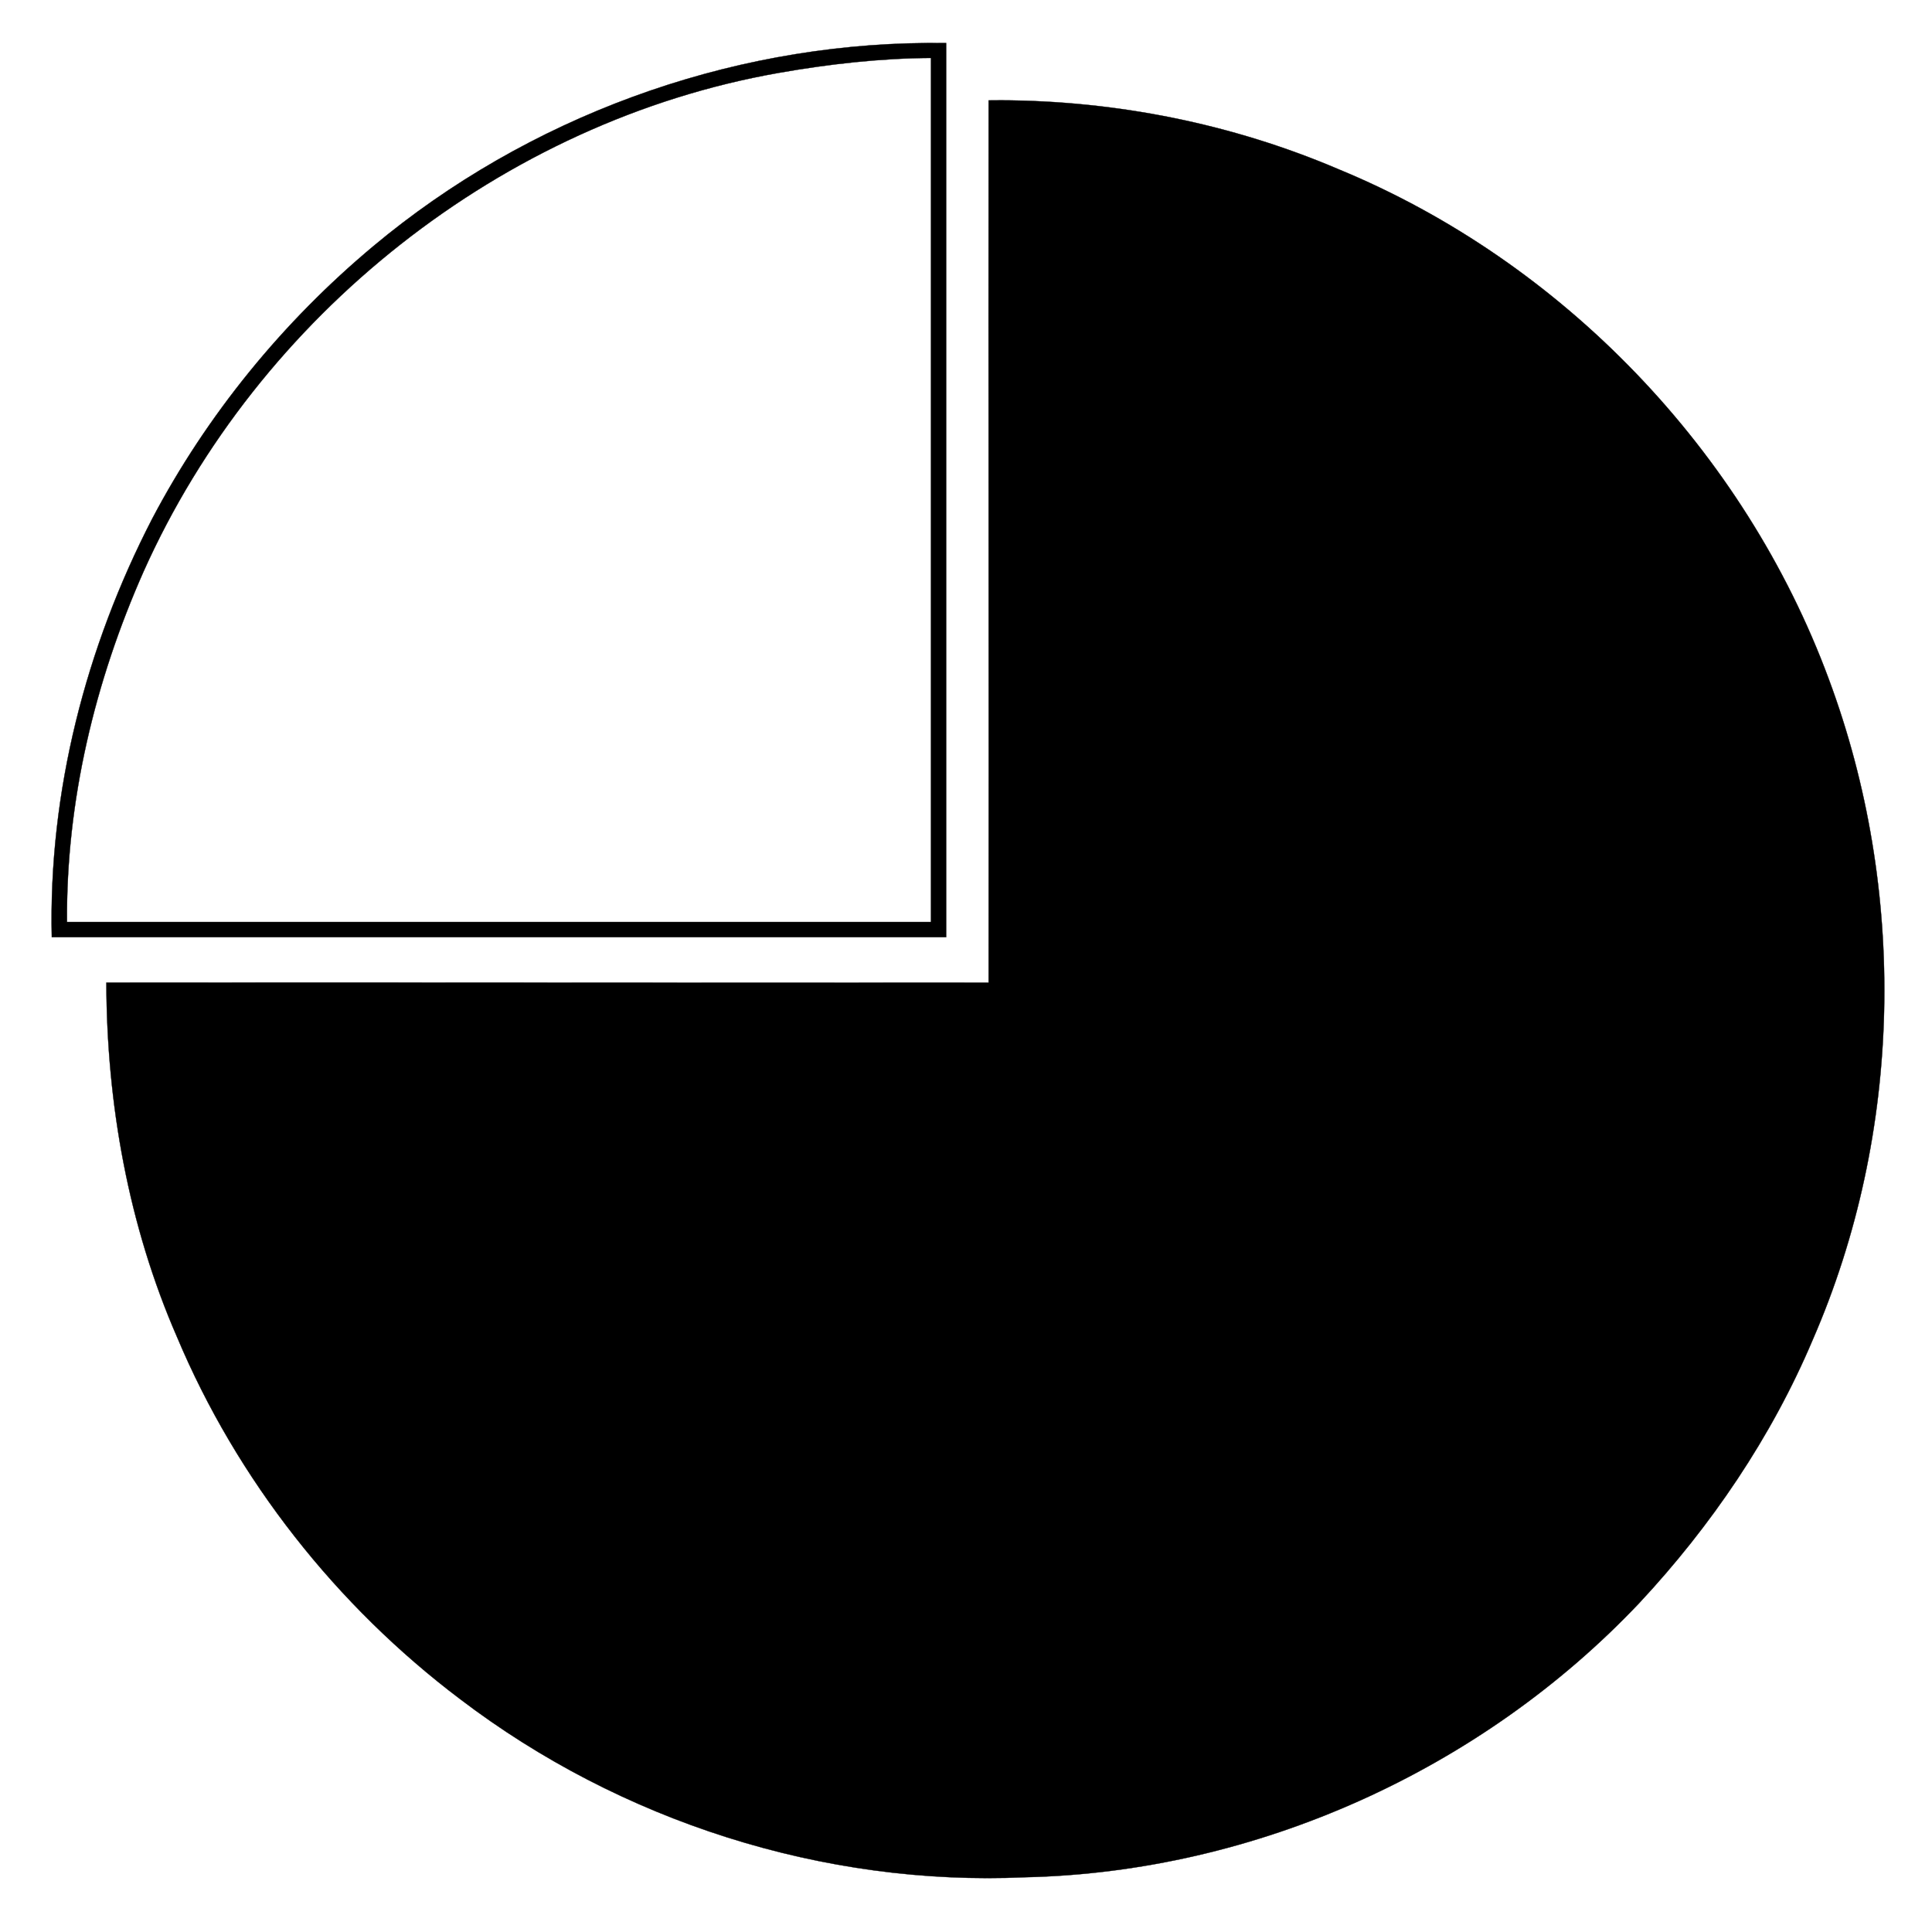 <svg xmlns:dc="http://purl.org/dc/elements/1.1/" xmlns:cc="http://creativecommons.org/ns#" xmlns:rdf="http://www.w3.org/1999/02/22-rdf-syntax-ns#" xmlns:svg="http://www.w3.org/2000/svg" xmlns="http://www.w3.org/2000/svg" xmlns:sodipodi="http://sodipodi.sourceforge.net/DTD/sodipodi-0.dtd" xmlns:inkscape="http://www.inkscape.org/namespaces/inkscape" viewBox="0 0 80 80" version="1.1" x="0px" y="0px"><path style="" d="m 38.375,1.782 c -8.301,0.059 -16.545,3.086 -22.915,8.411 -3.74,3.125 -6.89,6.977 -9.161,11.294 -2.748,5.321 -4.292,11.307 -4.154,17.318 l 37.033,0 0,-37.021 c -0.268,-0.004 -0.535,-0.005 -0.803,-0.003 z m 0.176,0.618 0,35.778 -35.778,0 c -0.038,-5.007 1.155,-9.964 3.175,-14.52 C 10.691,13.067 20.806,5.022 32.263,3.014 c 2.071,-0.364 4.179,-0.602 6.287,-0.615 z m 2.849,1.754 c -0.155,-3.9e-4 -0.309,0.002 -0.464,0.003 -0.013,12.173 0.013,24.358 0,36.531 -12.185,0.013 -24.358,-0.013 -36.531,0 0.013,5.02 0.916,10.065 2.924,14.67 2.485,5.911 6.601,11.131 11.721,14.996 6.639,5.057 15.047,7.755 23.392,7.379 9.537,-0.213 18.887,-4.43 25.438,-11.357 2.974,-3.188 5.472,-6.864 7.178,-10.893 3.74,-8.584 3.928,-18.611 0.665,-27.37 -3.489,-9.425 -11.018,-17.28 -20.305,-21.108 -4.413,-1.884 -9.215,-2.84 -14.018,-2.852 z" fill="#000000" stroke="#000000" stroke-width="0.012"></path></svg>
